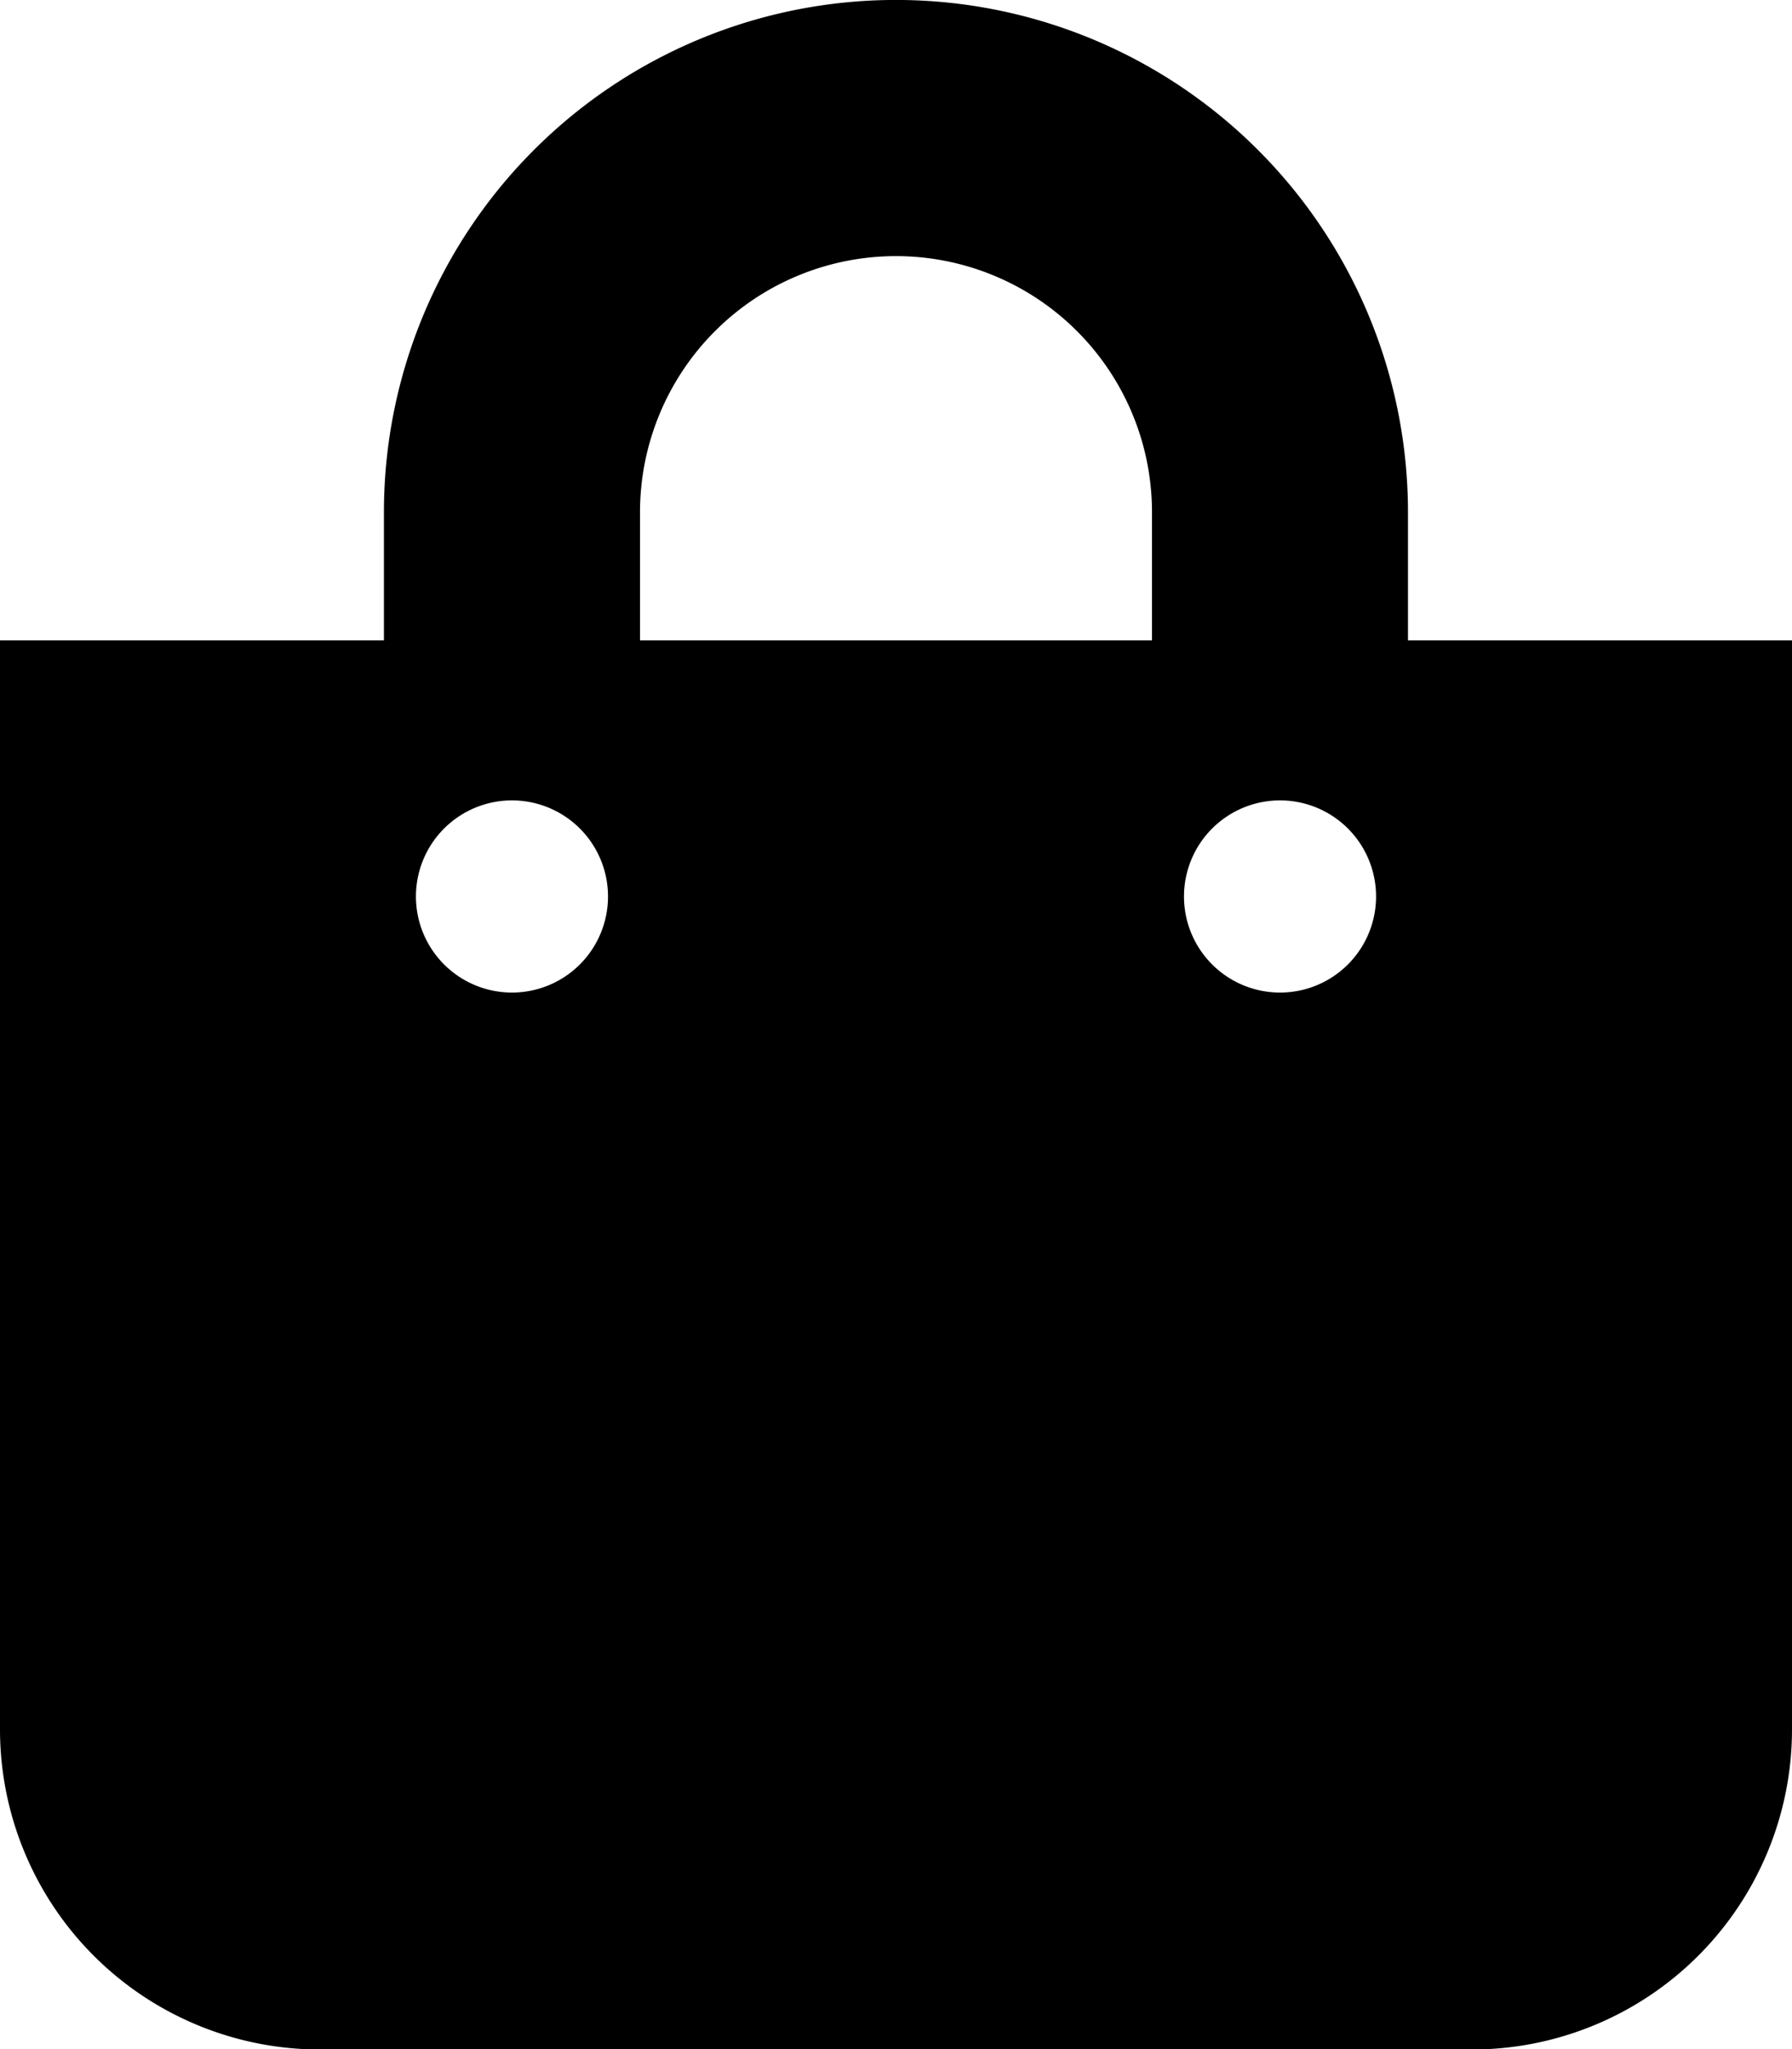 <svg xmlns="http://www.w3.org/2000/svg" width="17.522" height="20.025" viewBox="0 0 17.522 20.025">
  <path id="Icon_awesome-shopping-bag" data-name="Icon awesome-shopping-bag" d="M13.767,6.258V5.006a5.006,5.006,0,1,0-10.013,0V6.258H0V16.9a3.129,3.129,0,0,0,3.129,3.129H14.393A3.129,3.129,0,0,0,17.522,16.9V6.258ZM6.258,5.006a2.5,2.5,0,1,1,5.006,0V6.258H6.258ZM12.516,9.7a.939.939,0,1,1,.939-.939A.939.939,0,0,1,12.516,9.7Zm-7.51,0a.939.939,0,1,1,.939-.939A.939.939,0,0,1,5.006,9.7Z"/>
</svg>
